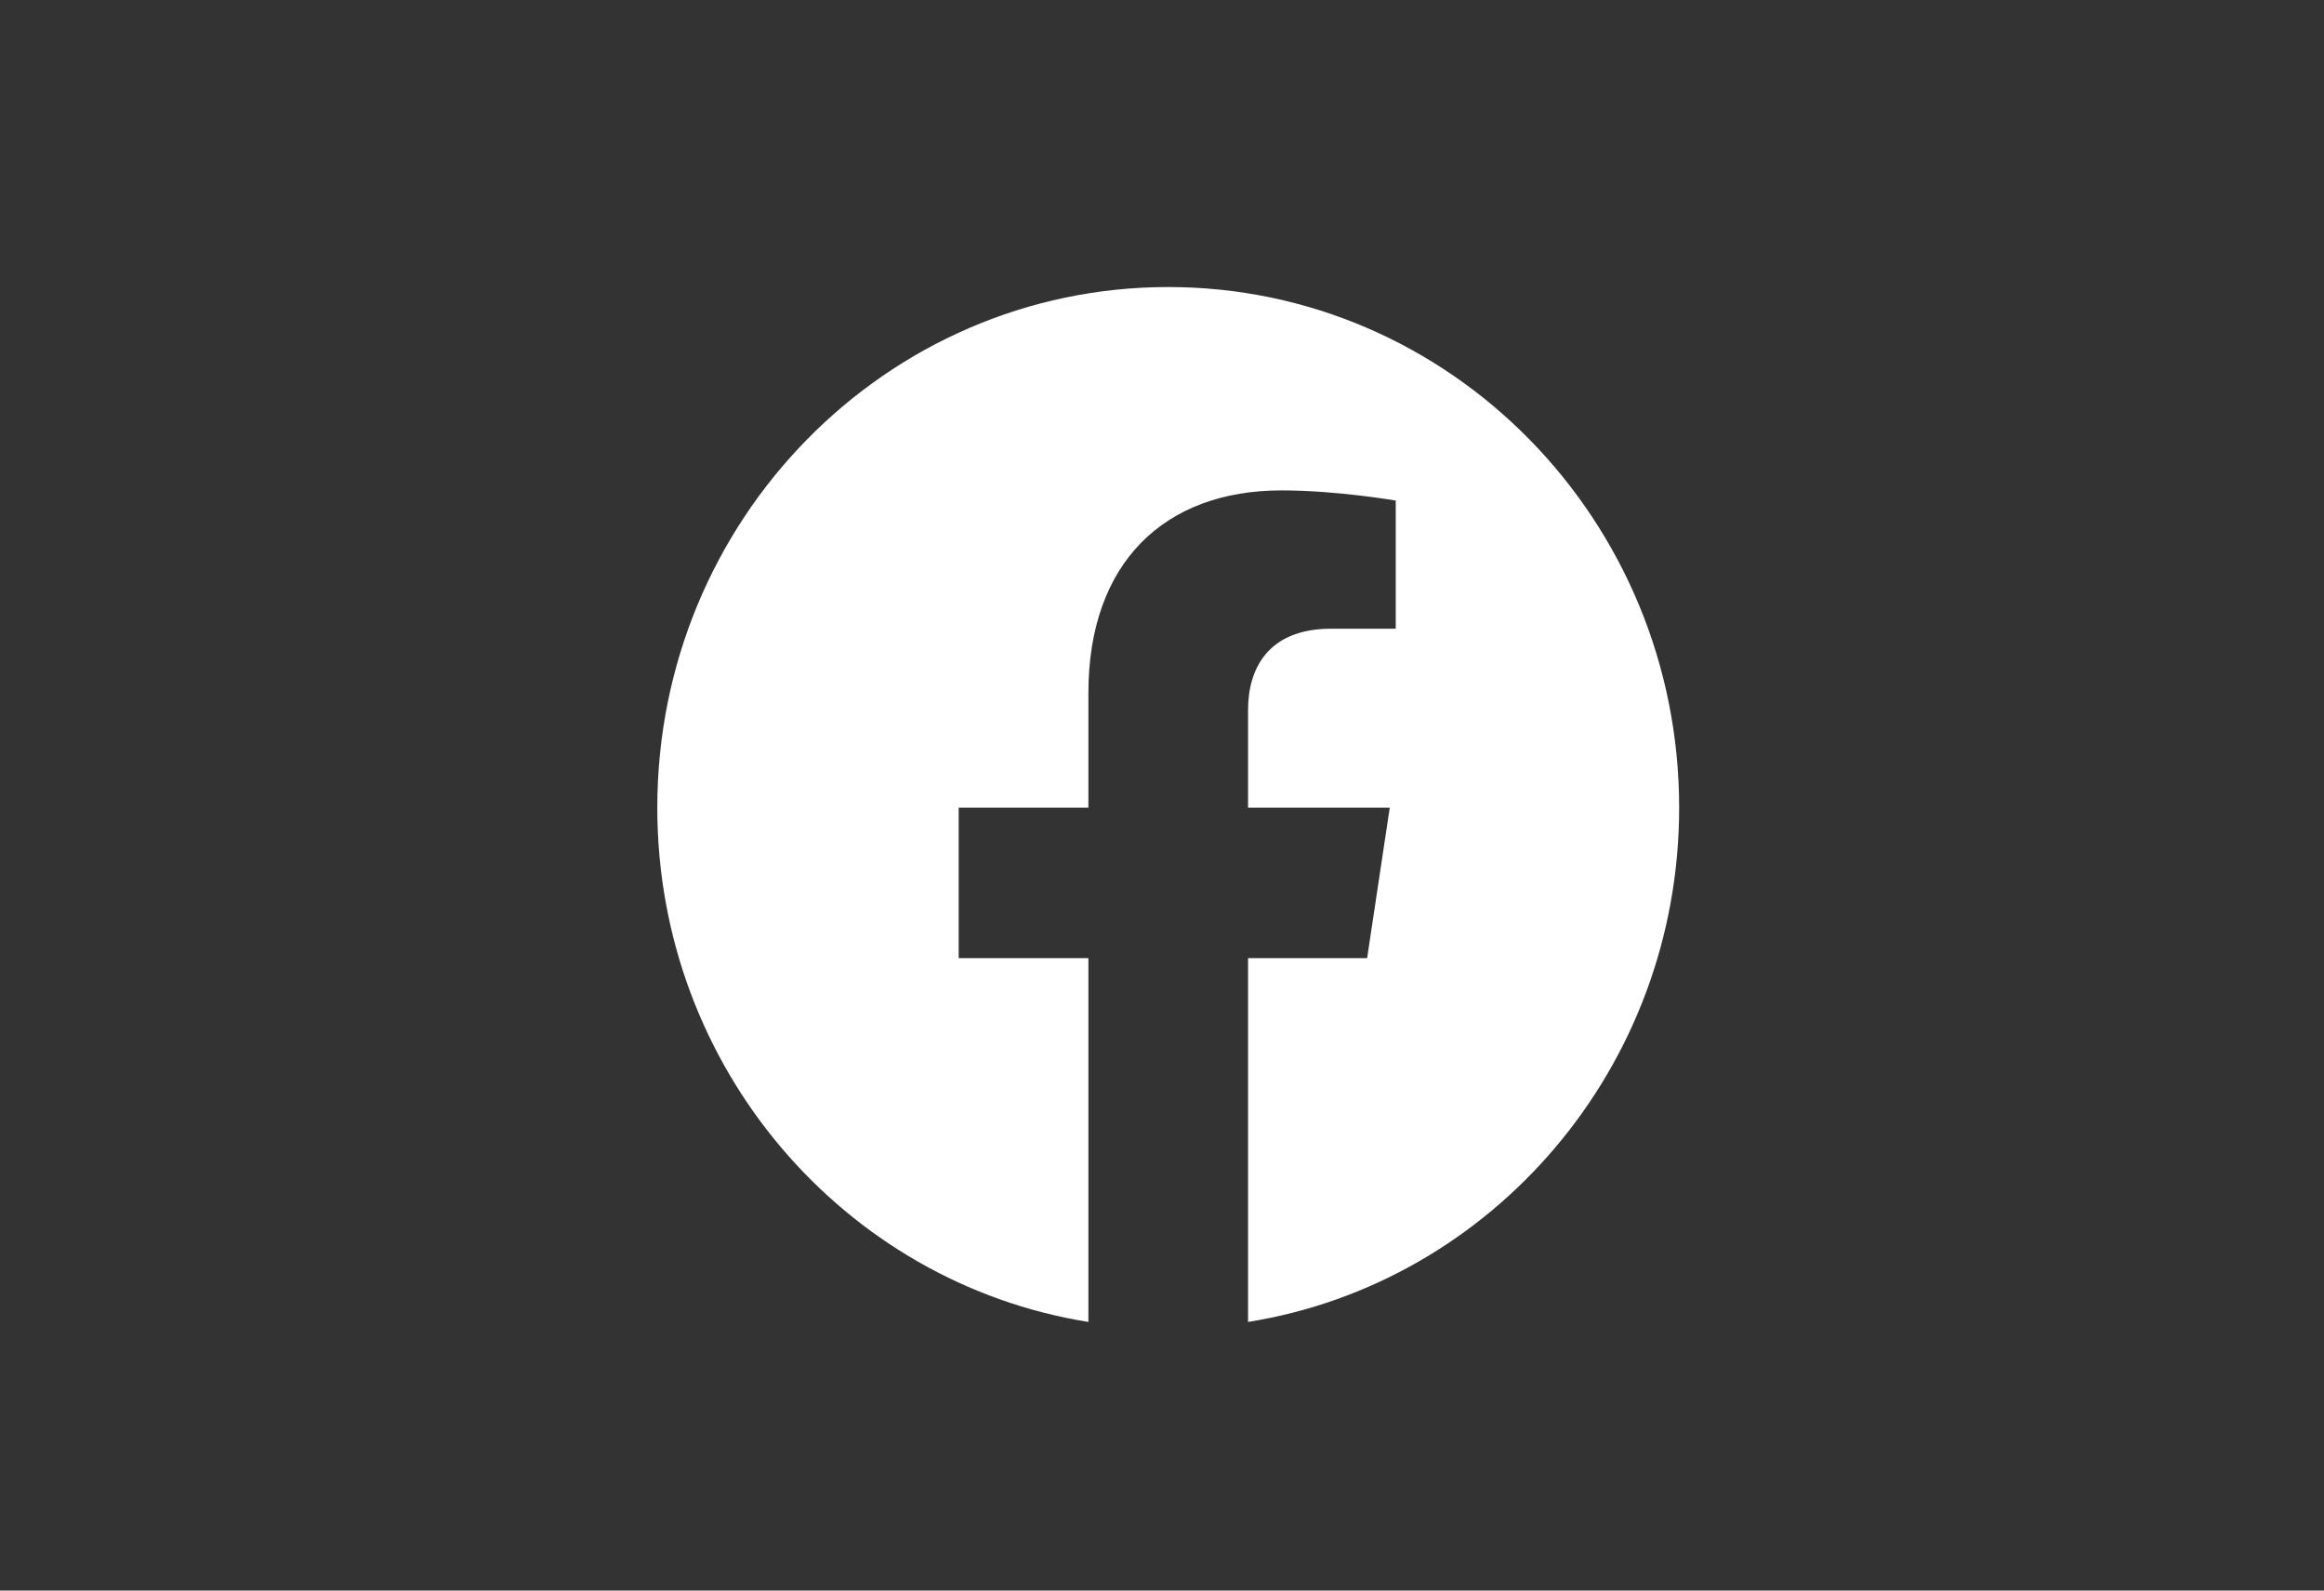 <svg width="76" height="52" viewBox="0 0 76 52" fill="none" xmlns="http://www.w3.org/2000/svg">
<rect x="0" y="0" width="76" height="52" fill="#333333" stroke="none"/>
<path d="M54.912 26.405C54.912 17.005 47.432 9.384 38.204 9.384C28.976 9.384 21.495 17.005 21.495 26.405C21.495 34.9 27.605 41.942 35.593 43.218V31.325H31.351V26.405H35.593V22.655C35.593 18.389 38.087 16.033 41.904 16.033C43.732 16.033 45.644 16.365 45.644 16.365V20.554H43.537C41.462 20.554 40.814 21.866 40.814 23.212V26.405H45.448L44.708 31.325H40.814V43.218C48.802 41.942 54.912 34.9 54.912 26.405Z" fill="white"/>
</svg>
